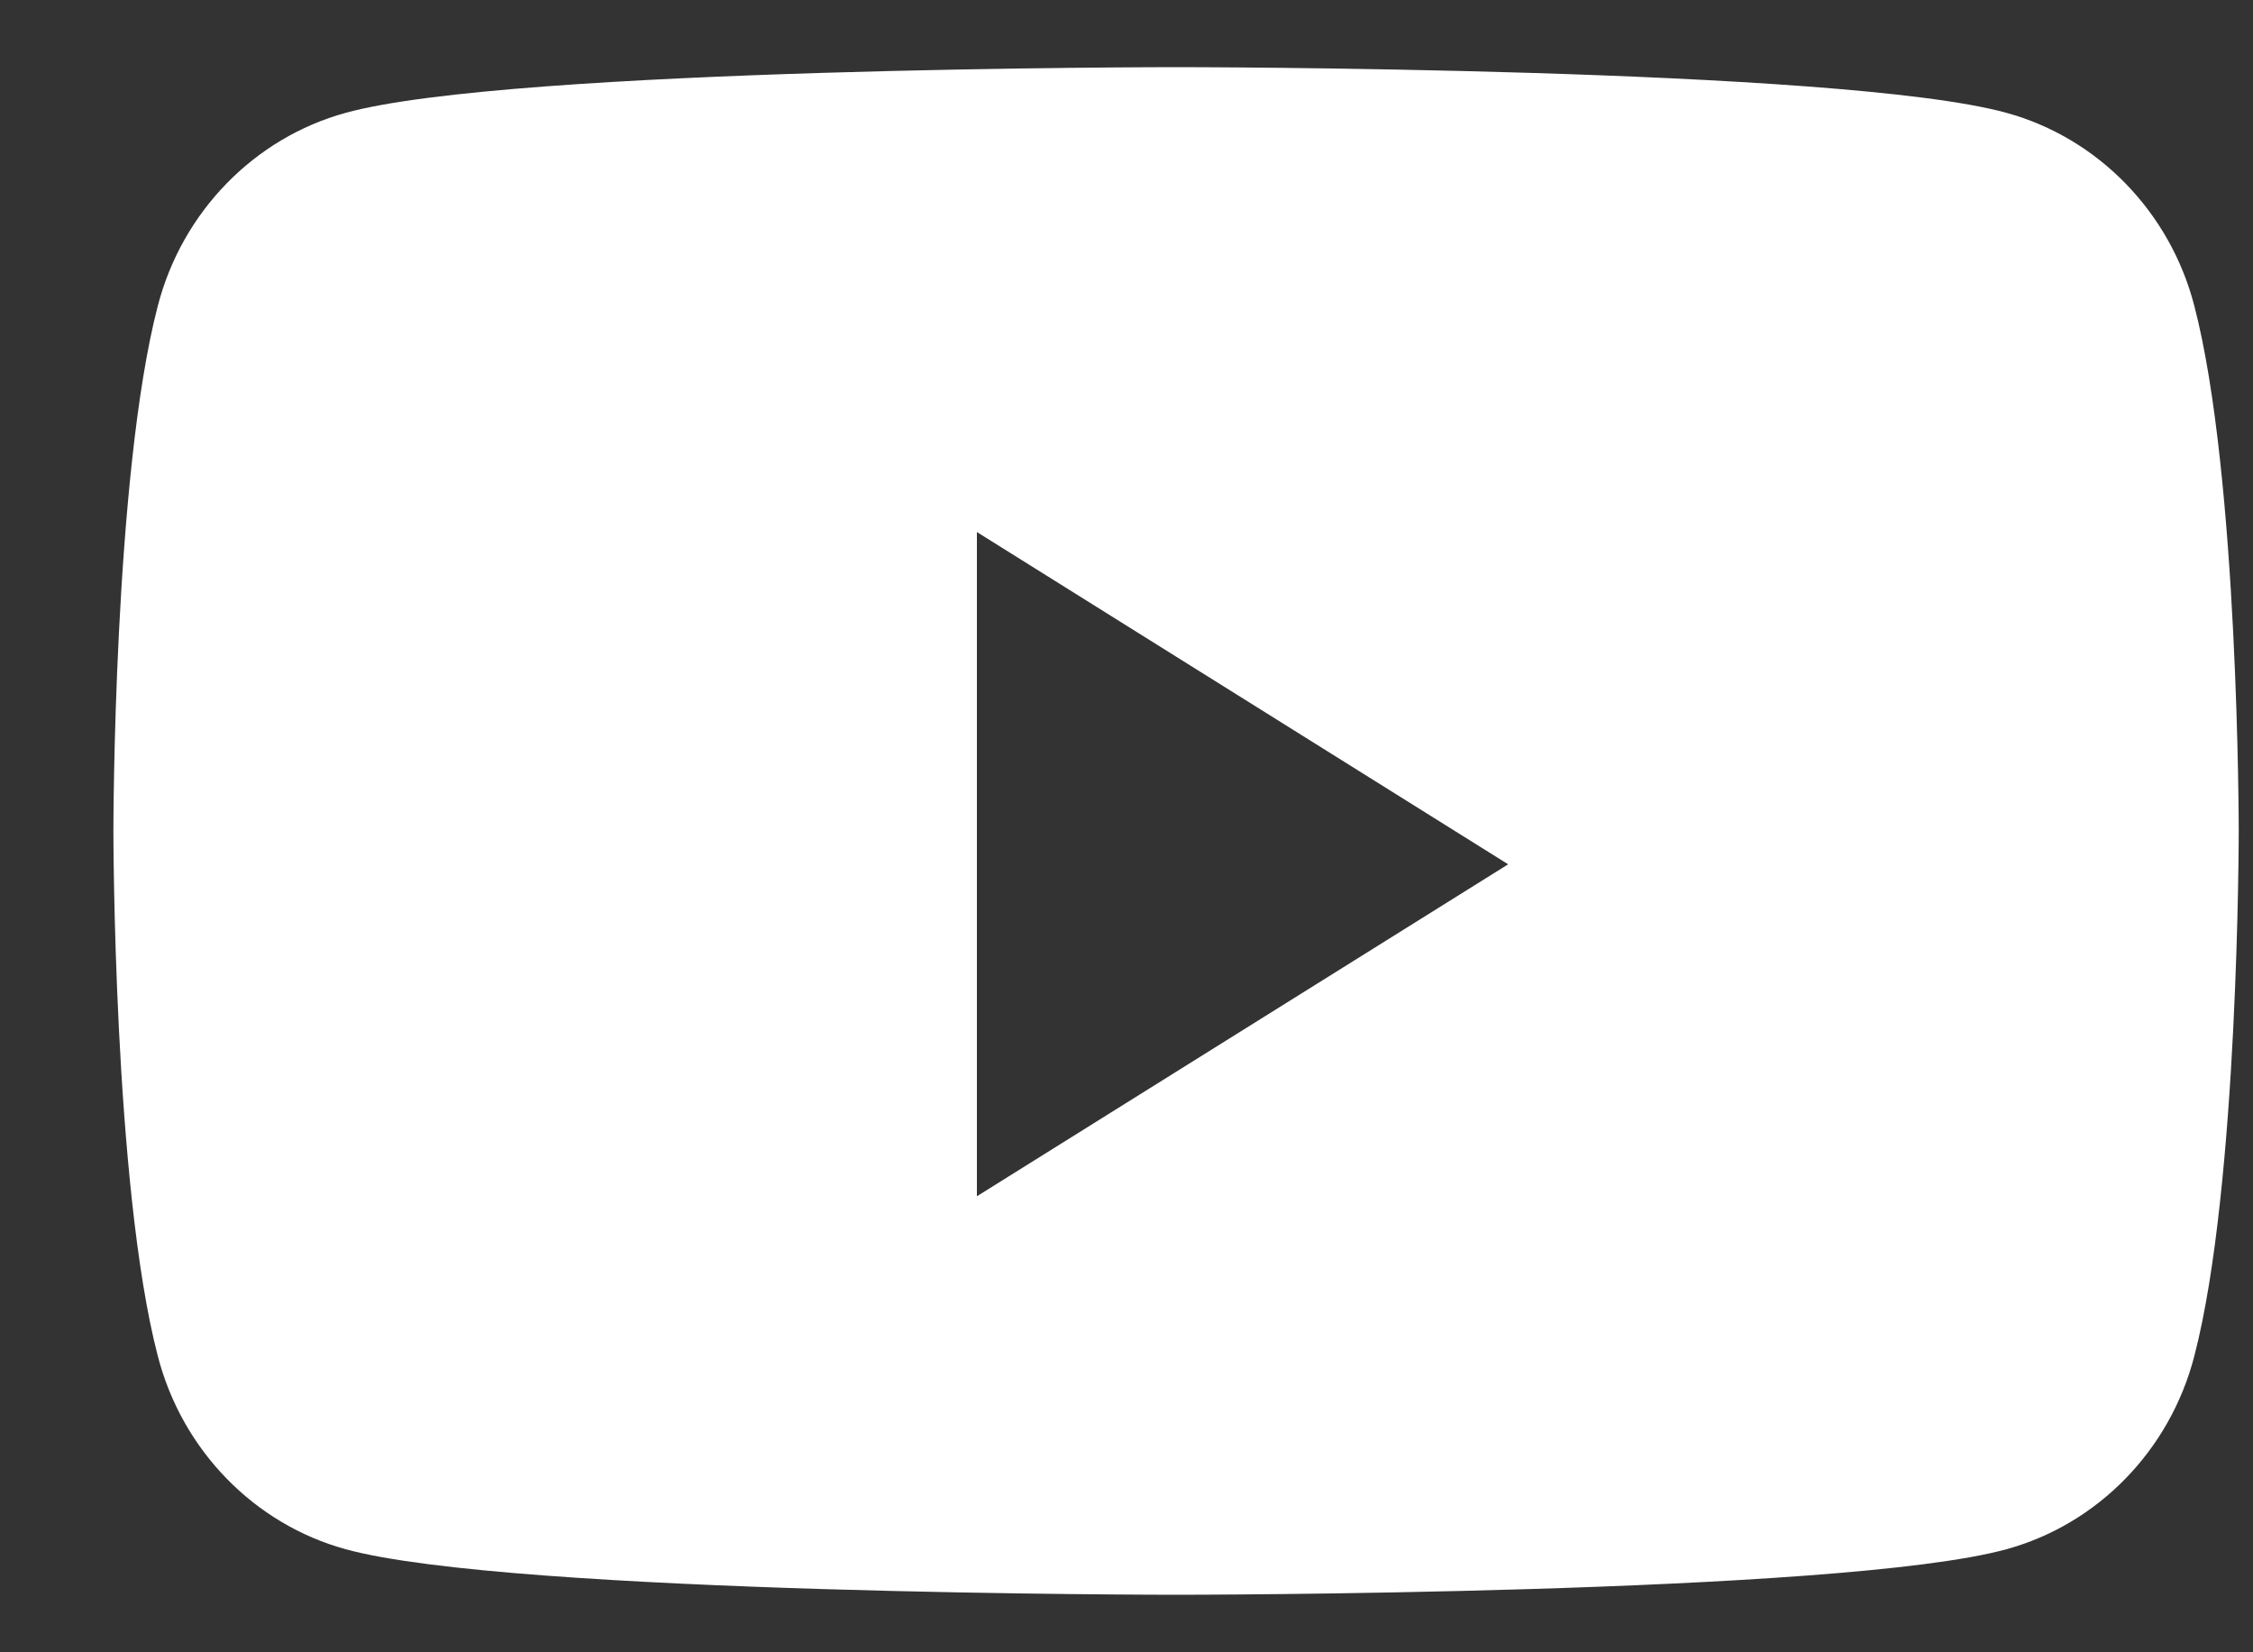 <svg width="15" height="11" viewBox="0 0 15 11" fill="none" xmlns="http://www.w3.org/2000/svg">
<rect x="0" y="0" width="15" height="11" fill="#333333" stroke="none"/>
<path fill-rule="evenodd" clip-rule="evenodd" d="M13.358 0.751C13.967 0.918 14.447 1.41 14.609 2.035C14.905 3.168 14.905 5.532 14.905 5.532C14.905 5.532 14.905 7.896 14.609 9.029C14.447 9.655 13.967 10.147 13.358 10.314C12.255 10.617 7.83 10.617 7.83 10.617C7.83 10.617 3.405 10.617 2.302 10.314C1.693 10.147 1.213 9.655 1.051 9.029C0.755 7.896 0.755 5.532 0.755 5.532C0.755 5.532 0.755 3.168 1.051 2.035C1.213 1.41 1.693 0.918 2.302 0.751C3.405 0.447 7.83 0.447 7.83 0.447C7.83 0.447 12.255 0.447 13.358 0.751ZM6.504 3.542V7.964L10.041 5.754L6.504 3.542Z" fill="white"/>
</svg>

